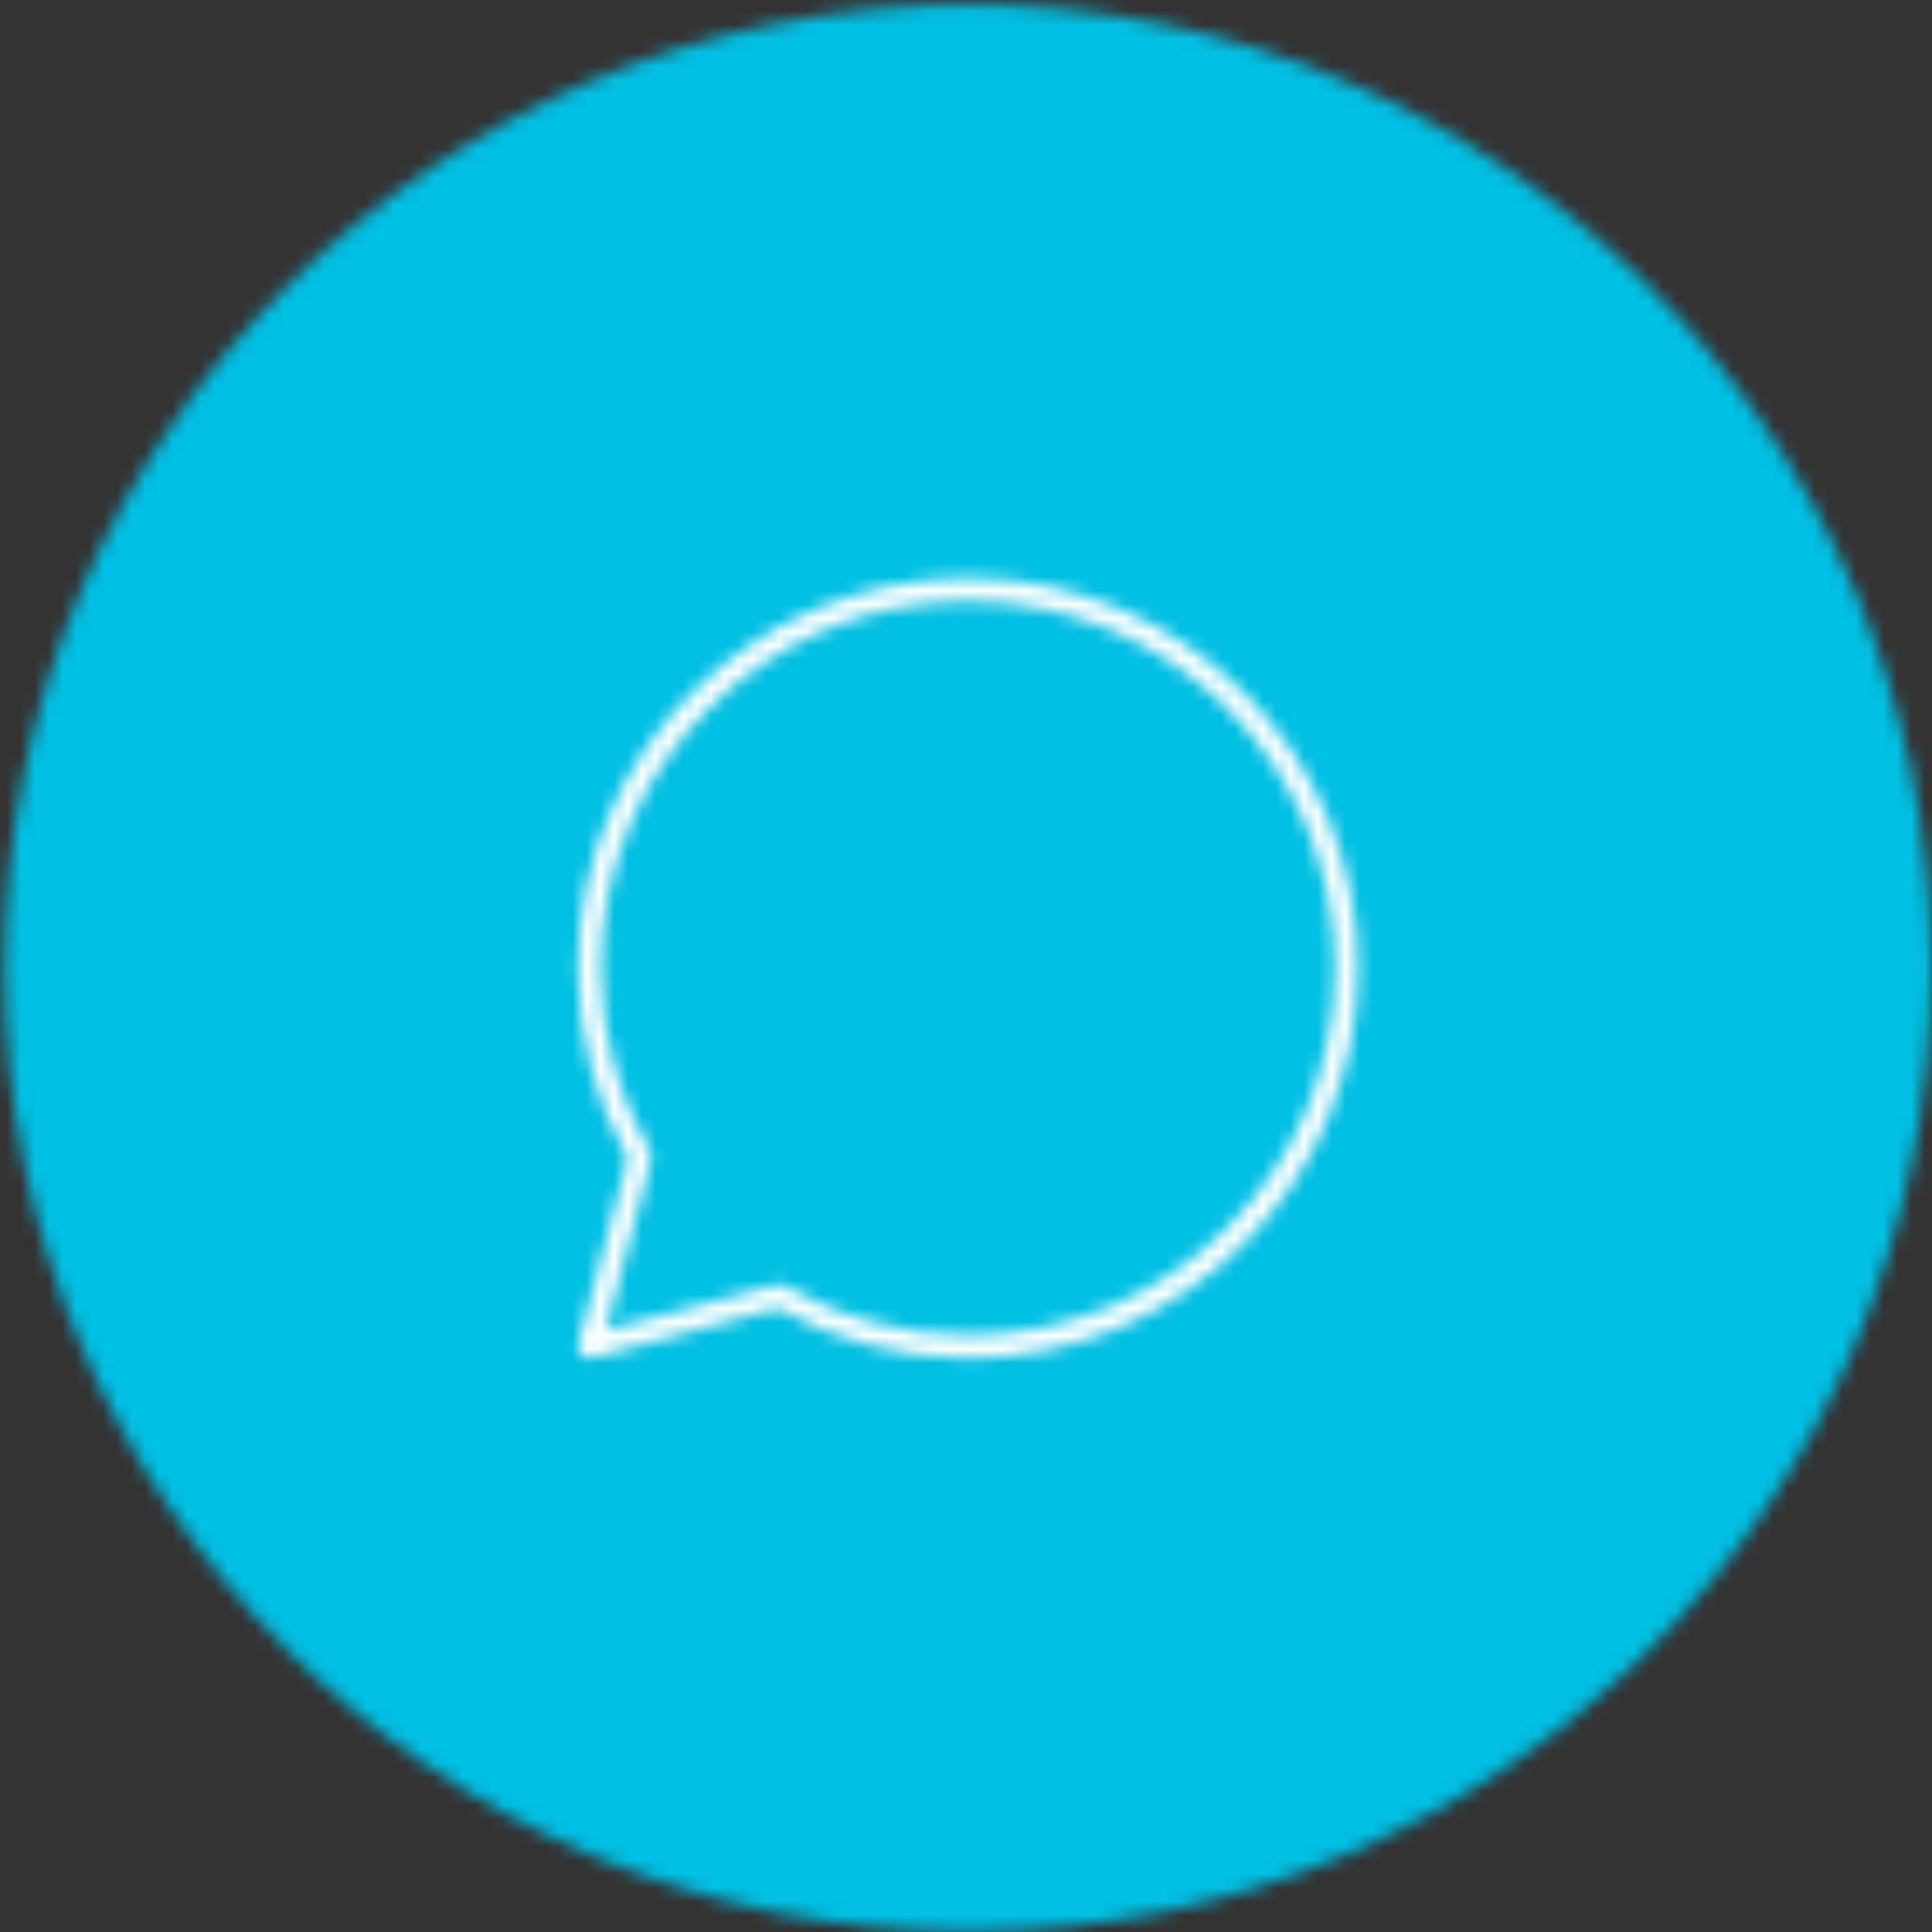 <?xml version="1.0" encoding="UTF-8"?>
<svg width="140px" height="140px" viewBox="0 0 140 140" version="1.1" xmlns="http://www.w3.org/2000/svg" xmlns:xlink="http://www.w3.org/1999/xlink">
    <rect x="0" y="0" width="140" height="140" fill="#333333" stroke="none"/>
    <!-- Generator: Sketch 53.2 (72643) - https://sketchapp.com -->
    <title>Group 7</title>
    <desc>Created with Sketch.</desc>
    <defs>
        <path d="M0.312,69.857 C0.312,108.423 31.577,139.688 70.143,139.688 L70.143,139.688 C108.709,139.688 139.974,108.423 139.974,69.857 L139.974,69.857 C139.974,31.291 108.709,0.026 70.143,0.026 L70.143,0.026 C31.577,0.026 0.312,31.291 0.312,69.857 L0.312,69.857 Z" id="path-1"></path>
        <path d="M0.878,28.857 C0.878,33.673 2.13,38.439 4.5,42.659 L4.5,42.659 L0.907,56.075 C0.829,56.363 0.911,56.669 1.123,56.878 L1.123,56.878 C1.279,57.037 1.493,57.122 1.709,57.122 L1.709,57.122 C1.781,57.122 1.855,57.111 1.925,57.093 L1.925,57.093 L15.341,53.5 C19.561,55.87 24.327,57.122 29.143,57.122 L29.143,57.122 C44.729,57.122 57.408,44.443 57.408,28.857 L57.408,28.857 C57.408,13.271 44.729,0.592 29.143,0.592 L29.143,0.592 C13.557,0.592 0.878,13.271 0.878,28.857 L0.878,28.857 Z M6.196,42.759 C6.253,42.546 6.221,42.322 6.114,42.13 L6.114,42.13 C3.778,38.084 2.541,33.493 2.541,28.857 L2.541,28.857 C2.541,14.188 14.475,2.254 29.143,2.254 L29.143,2.254 C43.812,2.254 55.746,14.188 55.746,28.857 L55.746,28.857 C55.746,43.525 43.812,55.459 29.143,55.459 L29.143,55.459 C24.507,55.459 19.916,54.222 15.87,51.886 L15.87,51.886 C15.744,51.815 15.6,51.776 15.454,51.776 L15.454,51.776 C15.382,51.776 15.31,51.786 15.241,51.804 L15.241,51.804 L2.886,55.114 L6.196,42.759 Z" id="path-3"></path>
    </defs>
    <g id="Webex-Teams" stroke="none" stroke-width="1" fill="none" fill-rule="evenodd">
        <g transform="translate(-1086, -1397)" id="Group-7">
            <g transform="translate(1086, 1397)">
                <g id="Group-3" transform="translate(0, 0.289)">
                    <mask id="mask-2" fill="white">
                        <use xlink:href="#path-1"></use>
                    </mask>
                    <g id="Clip-2"></g>
                    <polygon id="Fill-1" fill="#00C0E3" mask="url(#mask-2)" points="-8 148 148.289 148 148.289 -8.289 -8 -8.289"></polygon>
                </g>
                <g id="Group-6" transform="translate(41, 41.289)">
                    <mask id="mask-4" fill="white">
                        <use xlink:href="#path-3"></use>
                    </mask>
                    <g id="Clip-5"></g>
                    <polygon id="Fill-4" fill="#FFFFFF" mask="url(#mask-4)" points="-7.434 65.434 65.723 65.434 65.723 -7.723 -7.434 -7.723"></polygon>
                </g>
            </g>
        </g>
    </g>
</svg>